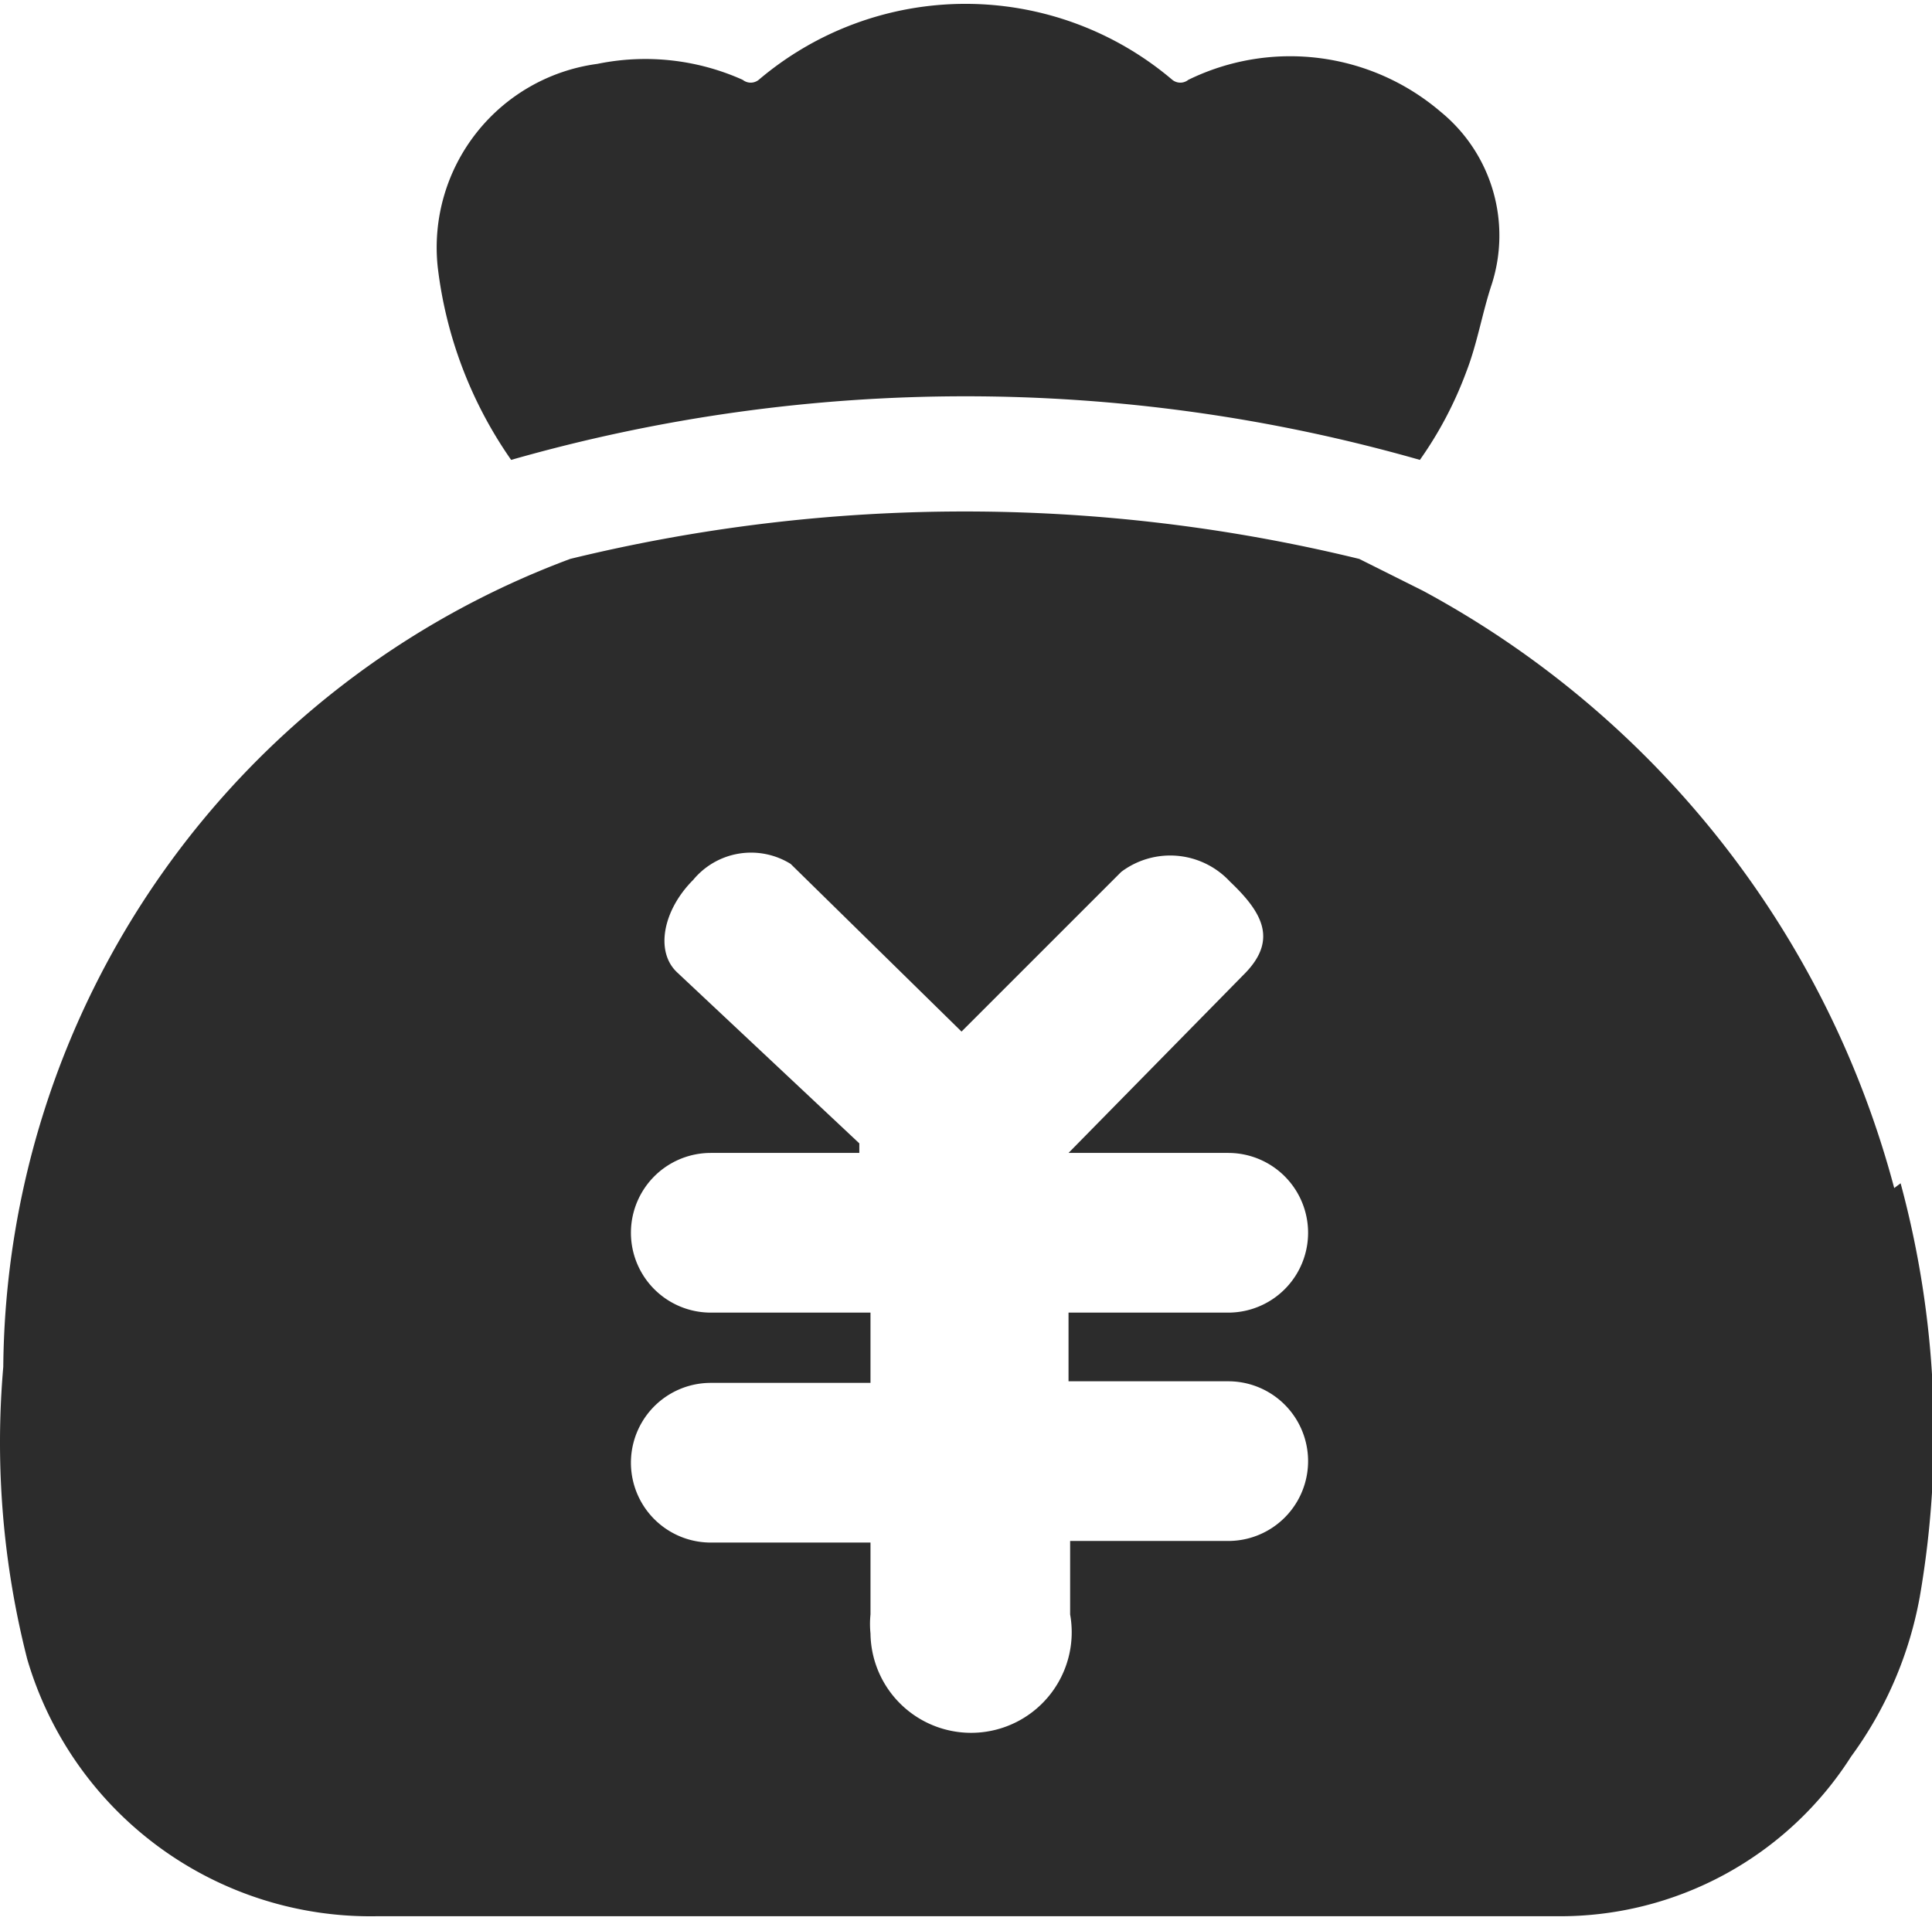 <?xml version="1.0" standalone="no"?><!DOCTYPE svg PUBLIC "-//W3C//DTD SVG 1.1//EN" "http://www.w3.org/Graphics/SVG/1.1/DTD/svg11.dtd"><svg
        class="icon" viewBox="0 0 1028 1024" version="1.1" xmlns="http://www.w3.org/2000/svg" xmlns:xlink="http://www.w3.org/1999/xlink" width="200.781" height="200"><defs><style type="text/css"></style></defs><path d="M1007.897 632.246A509.876 509.876 0 0 0 757.208 314.423l-33.992-16.996a885.484 885.484 0 0 0-419.798 0A463.137 463.137 0 0 0 1.743 727.422a465.686 465.686 0 0 0 12.747 155.512A190.354 190.354 0 0 0 200.594 1019.751h627.997a183.555 183.555 0 0 0 156.362-84.979 205.65 205.65 0 0 0 36.541-84.979 509.876 509.876 0 0 0-10.198-220.096zM654.384 820.05h-84.979v39.09a53.537 53.537 0 1 1-106.224 10.198 50.988 50.988 0 0 1 0-10.198v-38.241h-84.979a40.79 40.79 0 1 1 0-84.979h84.979v-37.391h-84.979a40.79 40.79 0 1 1 0-84.979h79.031v-5.099L360.355 517.524c-11.897-11.047-7.648-33.142 8.498-49.288a39.94 39.94 0 0 1 51.837-8.498L511.618 548.966l84.979-84.979a43.339 43.339 0 0 1 57.786 5.099c16.996 16.146 25.494 30.593 8.498 48.438L568.555 613.55h84.979a40.79 40.79 0 1 1 0 84.979h-84.979v36.541h84.979a40.79 40.79 0 1 1 0 84.979z m-382.407-575.31a880.385 880.385 0 0 1 483.532 0 203.1 203.1 0 0 0 24.644-46.739c5.949-15.296 8.498-31.442 13.597-46.739A84.979 84.979 0 0 0 766.556 59.485 123.22 123.22 0 0 0 632.289 42.49a6.798 6.798 0 0 1-8.498 0 169.959 169.959 0 0 0-220.096 0 6.798 6.798 0 0 1-8.498 0 126.619 126.619 0 0 0-77.331-8.498 98.576 98.576 0 0 0-84.979 107.924 225.195 225.195 0 0 0 39.09 102.825z m0 0" fill="#2c2c2c"></path></svg>